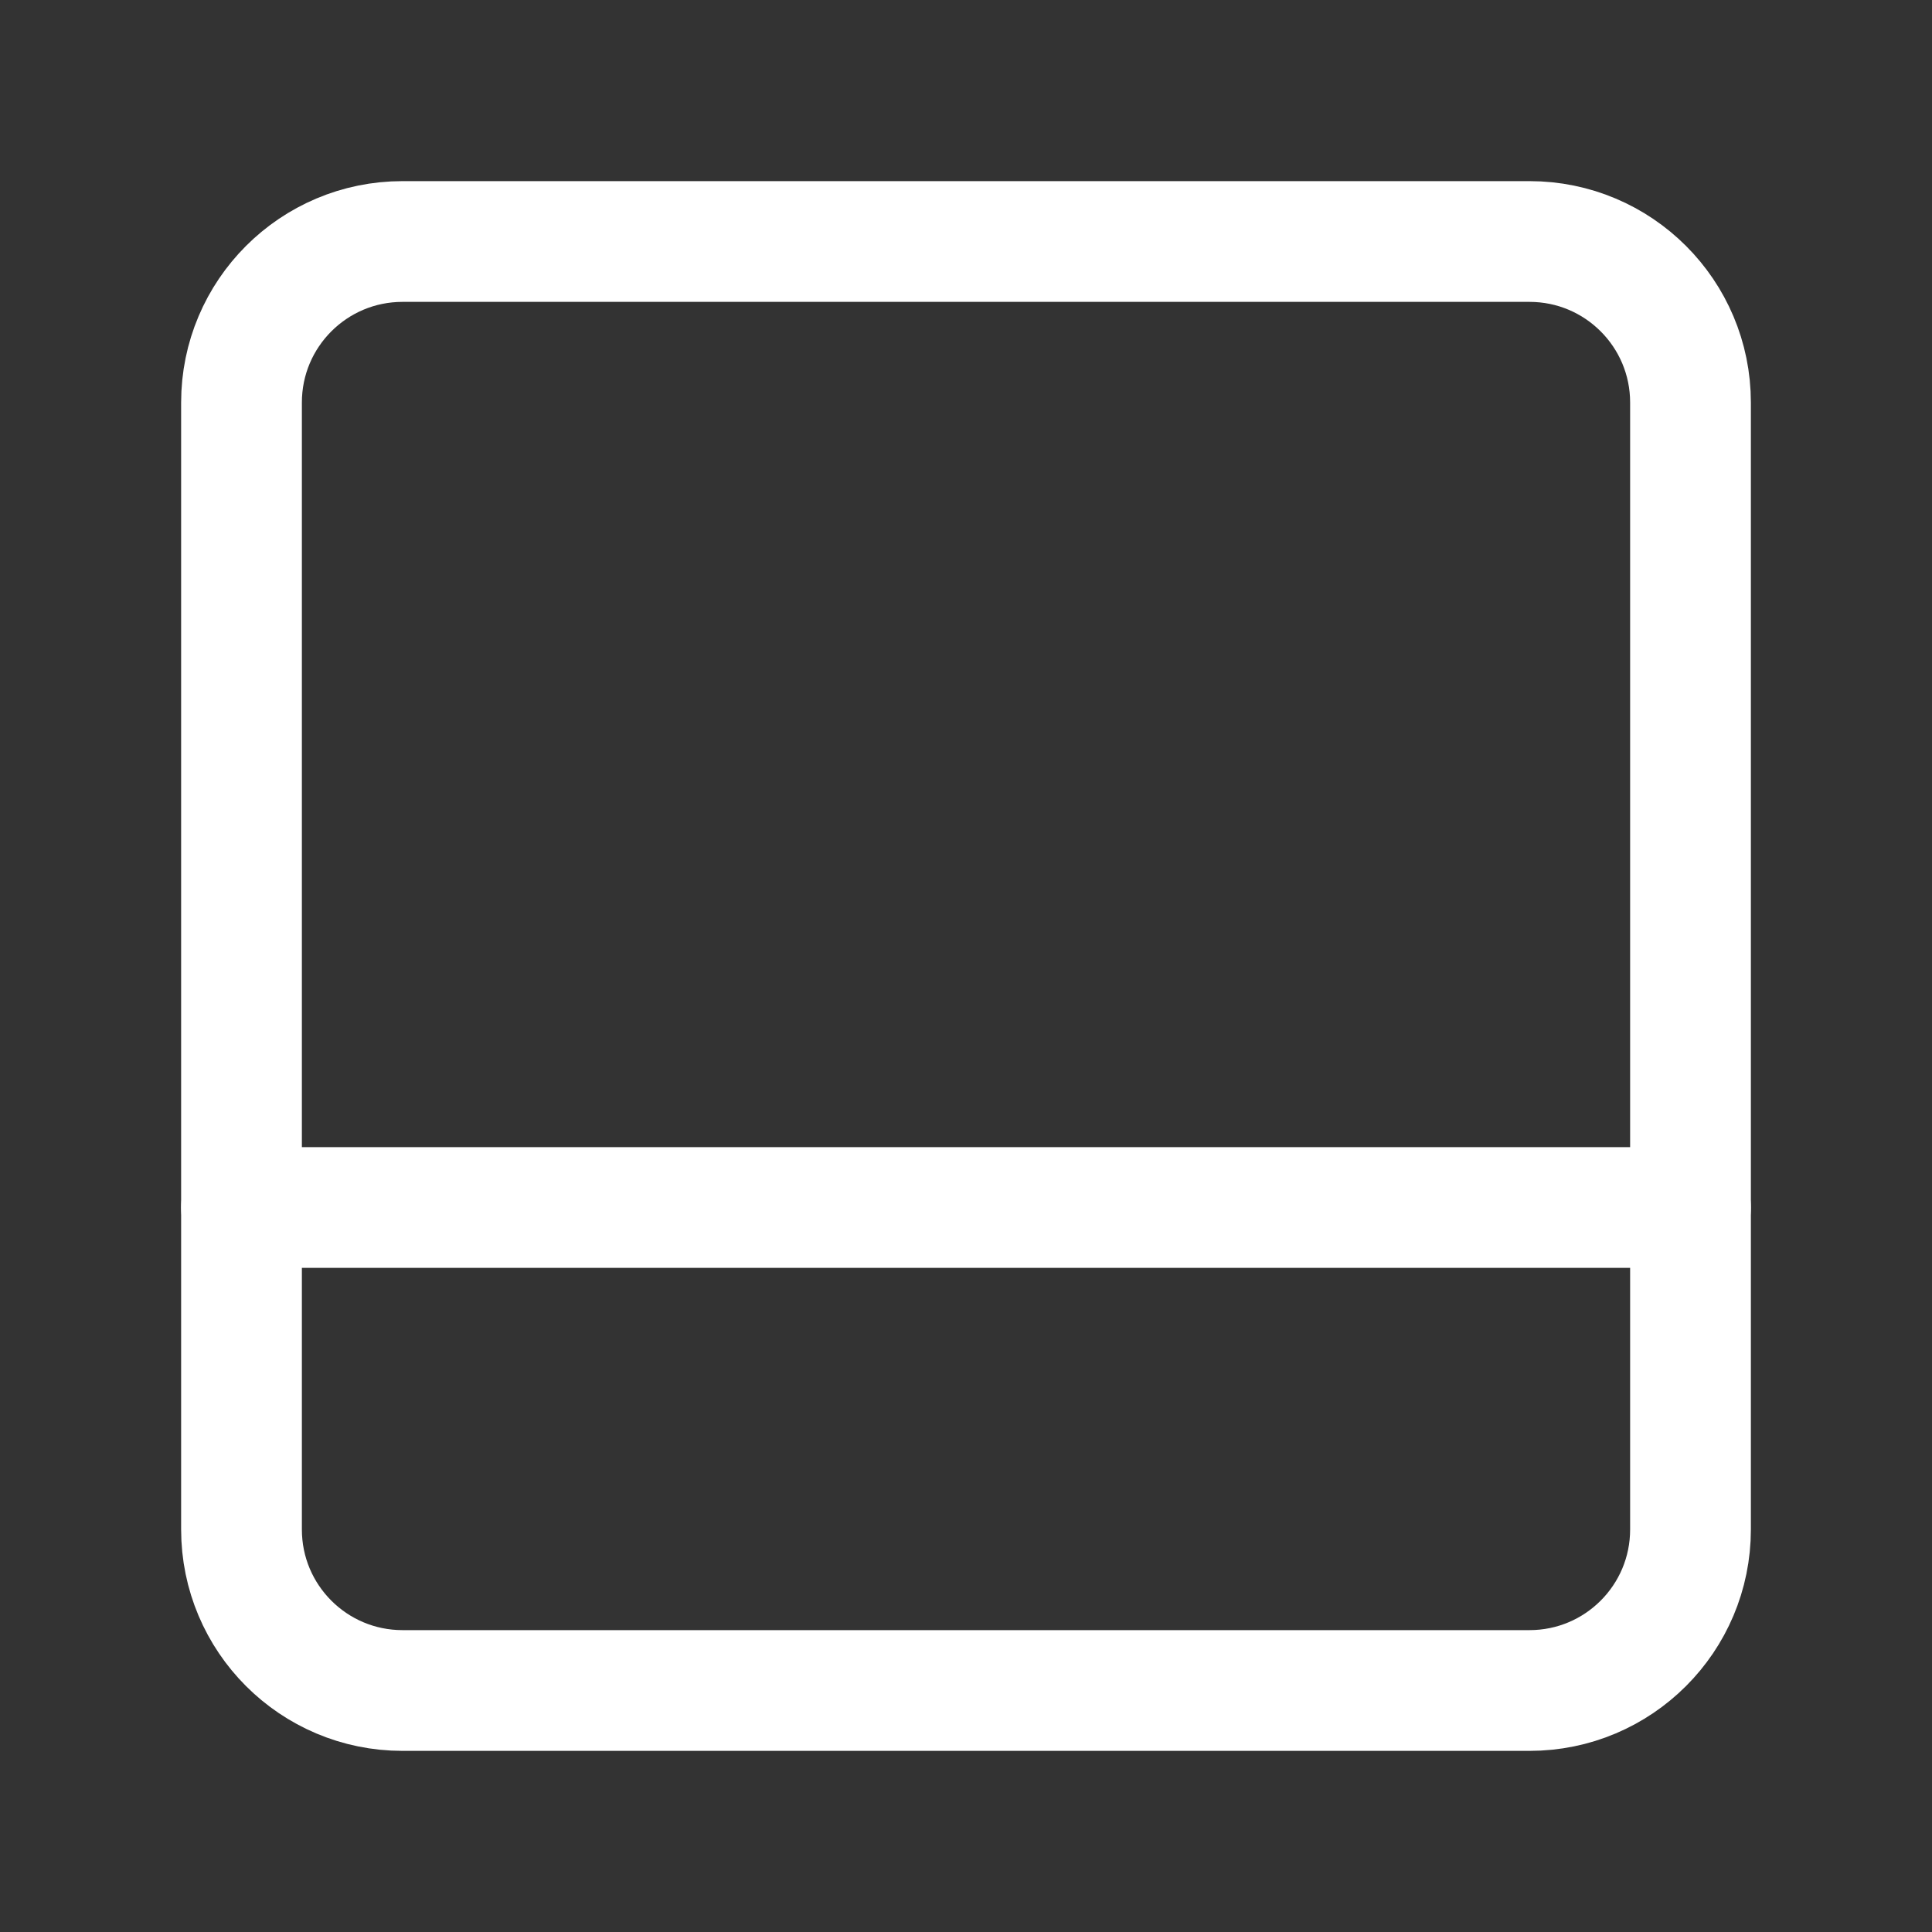 <svg viewBox="0 0 20 20" fill="none" xmlns="http://www.w3.org/2000/svg">
<rect x="0" y="0" width="20" height="20" fill="#333333" stroke="none"/>
<path d="M2.5 4.167L2.5 15.833C2.5 16.754 3.246 17.5 4.167 17.5L15.833 17.5C16.754 17.5 17.5 16.754 17.5 15.833L17.5 4.167C17.5 3.246 16.754 2.5 15.833 2.5L4.167 2.5C3.246 2.5 2.5 3.246 2.5 4.167Z" stroke="white" stroke-width="1.25" stroke-linecap="round" stroke-linejoin="round"/>
<path d="M2.5 12.5L17.5 12.5" stroke="white" stroke-width="1.25" stroke-linecap="round" stroke-linejoin="round"/>
</svg>
